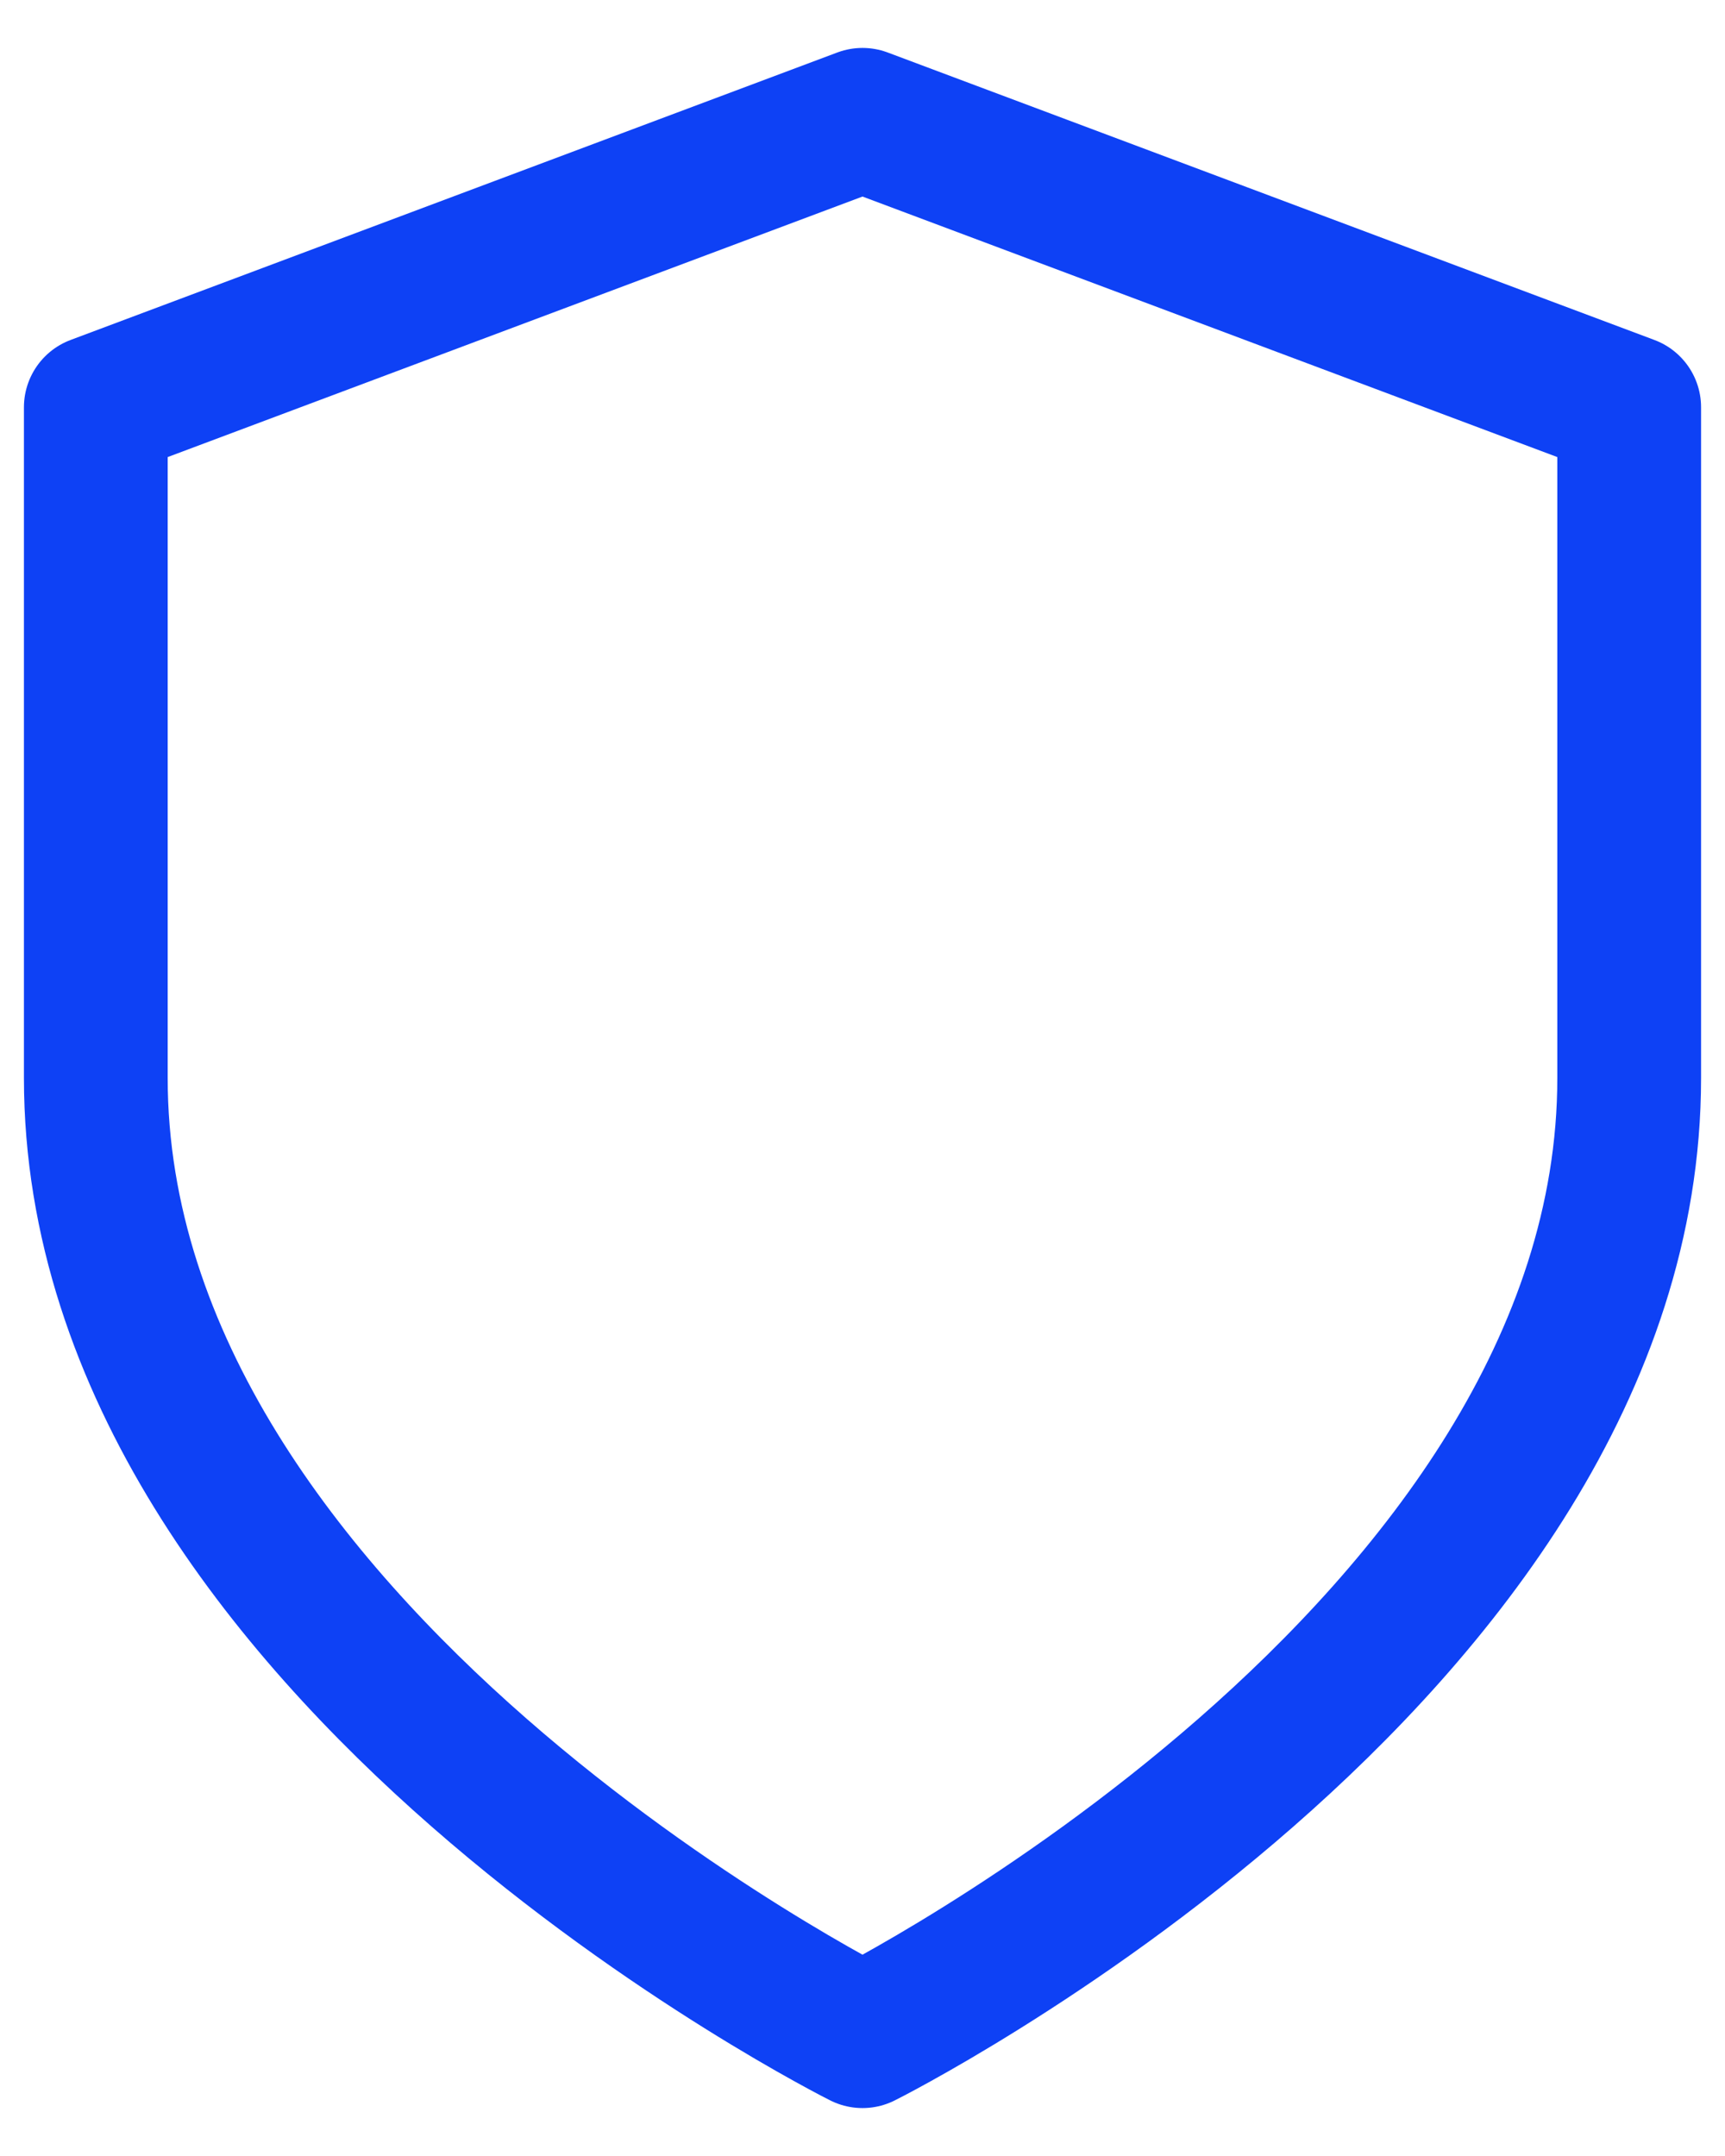 <svg width="24" height="30" viewBox="0 0 24 30" fill="none" xmlns="http://www.w3.org/2000/svg">
<path d="M12 28.333C12 28.333 22.667 23 22.667 15V5.667L12 1.667L1.333 5.667V15C1.333 23 12 28.333 12 28.333Z" stroke="#0E41F5" stroke-width="2" stroke-linecap="round" stroke-linejoin="round"/>
</svg>
